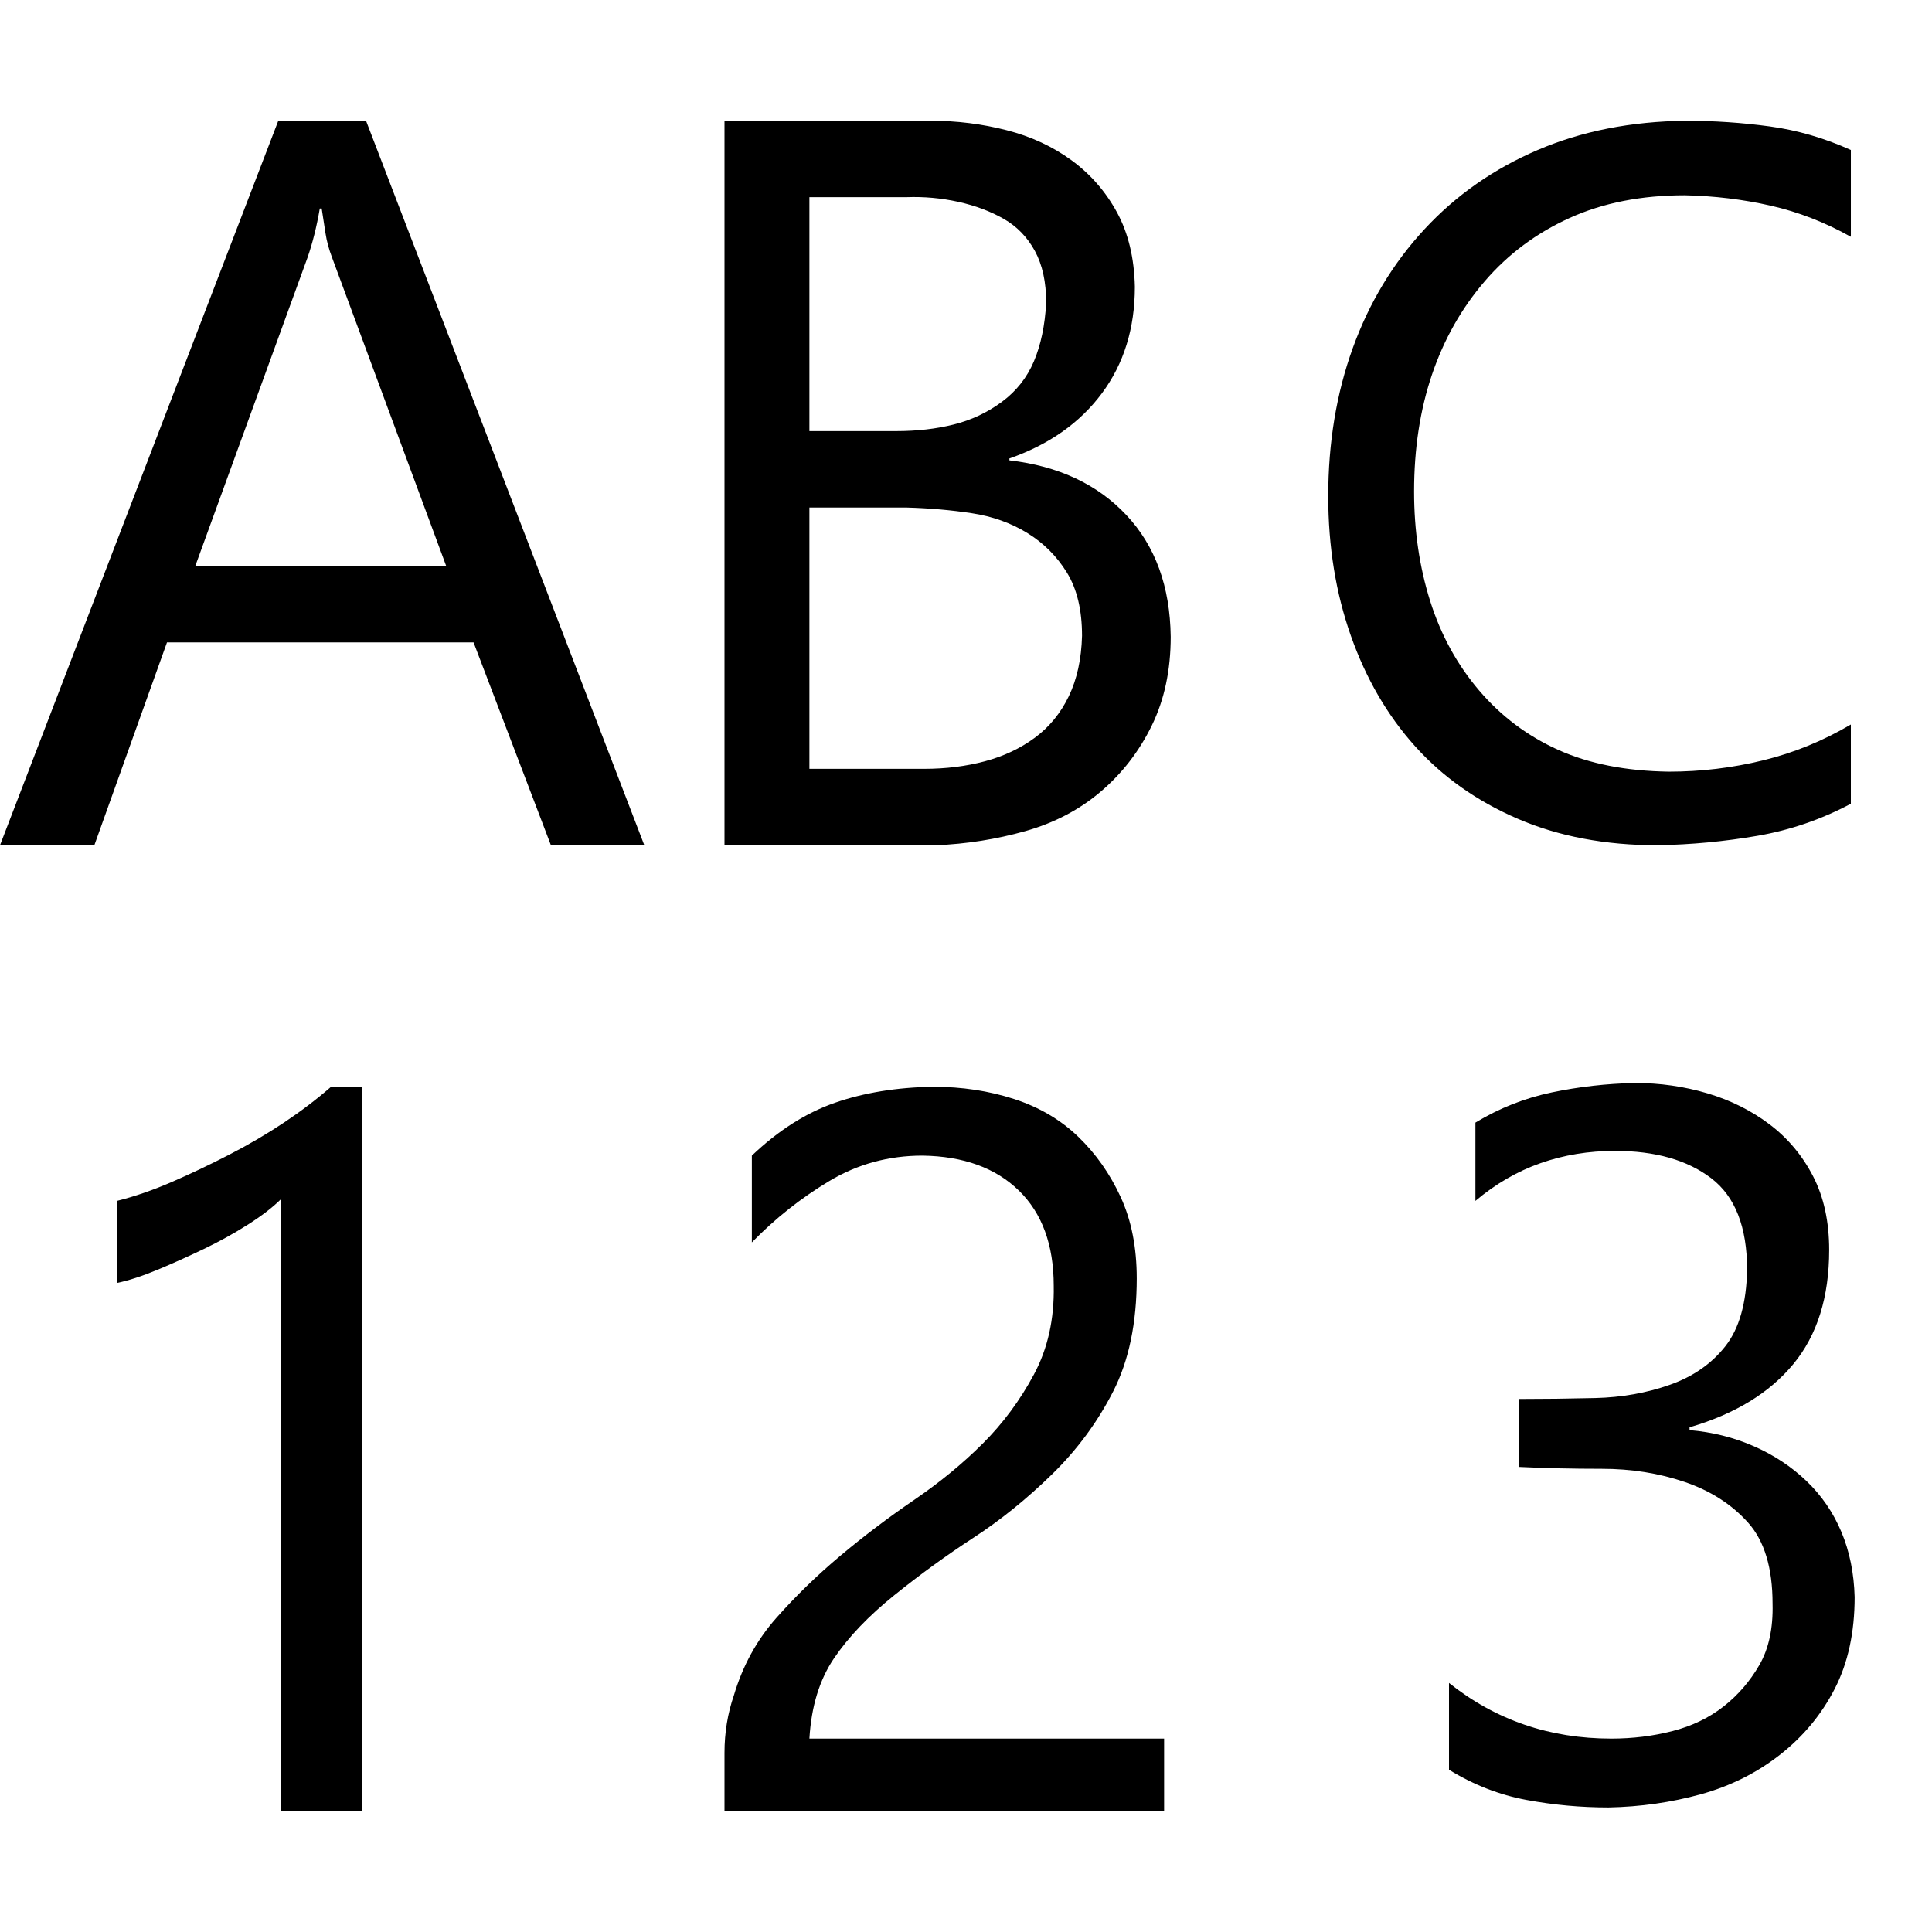 <svg xmlns="http://www.w3.org/2000/svg" viewBox="0 0 2048 2048" width="32" height="32">
	<path
		d="M388 128l295 768h-99l-82-215H177l-77 215H0l295-768h93zm85 472L352 273q-5-13-7-26t-4-26h-2q-5 29-13 52L207 600h266zm597-112q78 9 124 58t47 129q0 53-20 94t-54 70-80 42-95 15H768V128h219q41 0 80 10t69 32 48 55 19 79q0 66-35 113t-98 69v2zm-212-31h92q33 0 61-7t51-24 34-43 13-62q0-33-12-55t-33-34-48-18-55-5H858v248zm122 358q34 0 64-8t53-25 36-44 14-64q0-41-16-67t-42-42-59-21-69-6H858v277h122zm982 37q-47 25-99 34t-106 10q-83 0-148-28t-109-77-68-117-24-148q0-85 26-157t76-126 120-84 157-31q45 0 89 6t86 25v92q-41-23-85-33t-91-11q-69 0-122 24t-90 67-56 99-19 124q0 62 17 116t52 95 84 63 117 23q51 0 100-12t93-38v84zM124 1273q28-7 58-20t61-29 58-34 50-38h33v768h-86v-649q-13 13-35 27t-47 26-49 22-43 14v-87zm1081 82q0 71-25 120t-65 88-83 67-84 61-64 67-26 85h376v77H768v-62q0-32 10-61 14-47 45-82t68-66 78-59 73-60 54-73 21-94q0-65-37-101t-102-37q-54 0-99 27t-82 65v-92q42-40 88-56t104-17q46 0 86 13t68 40 45 64 17 86zm586 161q36 3 68 17t56 37 37 54 14 69q0 56-21 97t-58 70-84 42-98 14q-44 0-87-8t-82-32v-92q74 59 172 59 34 0 65-8t54-26 38-44 14-65q0-57-26-86t-67-43-88-14-88-2v-72q39 0 81-1t79-14 59-41 23-81q0-68-38-97t-102-29q-42 0-79 13t-69 40v-83q38-23 81-32t88-10q40 0 77 11t66 33 46 55 17 78q0 75-38 121t-110 67v3z" />
</svg>
